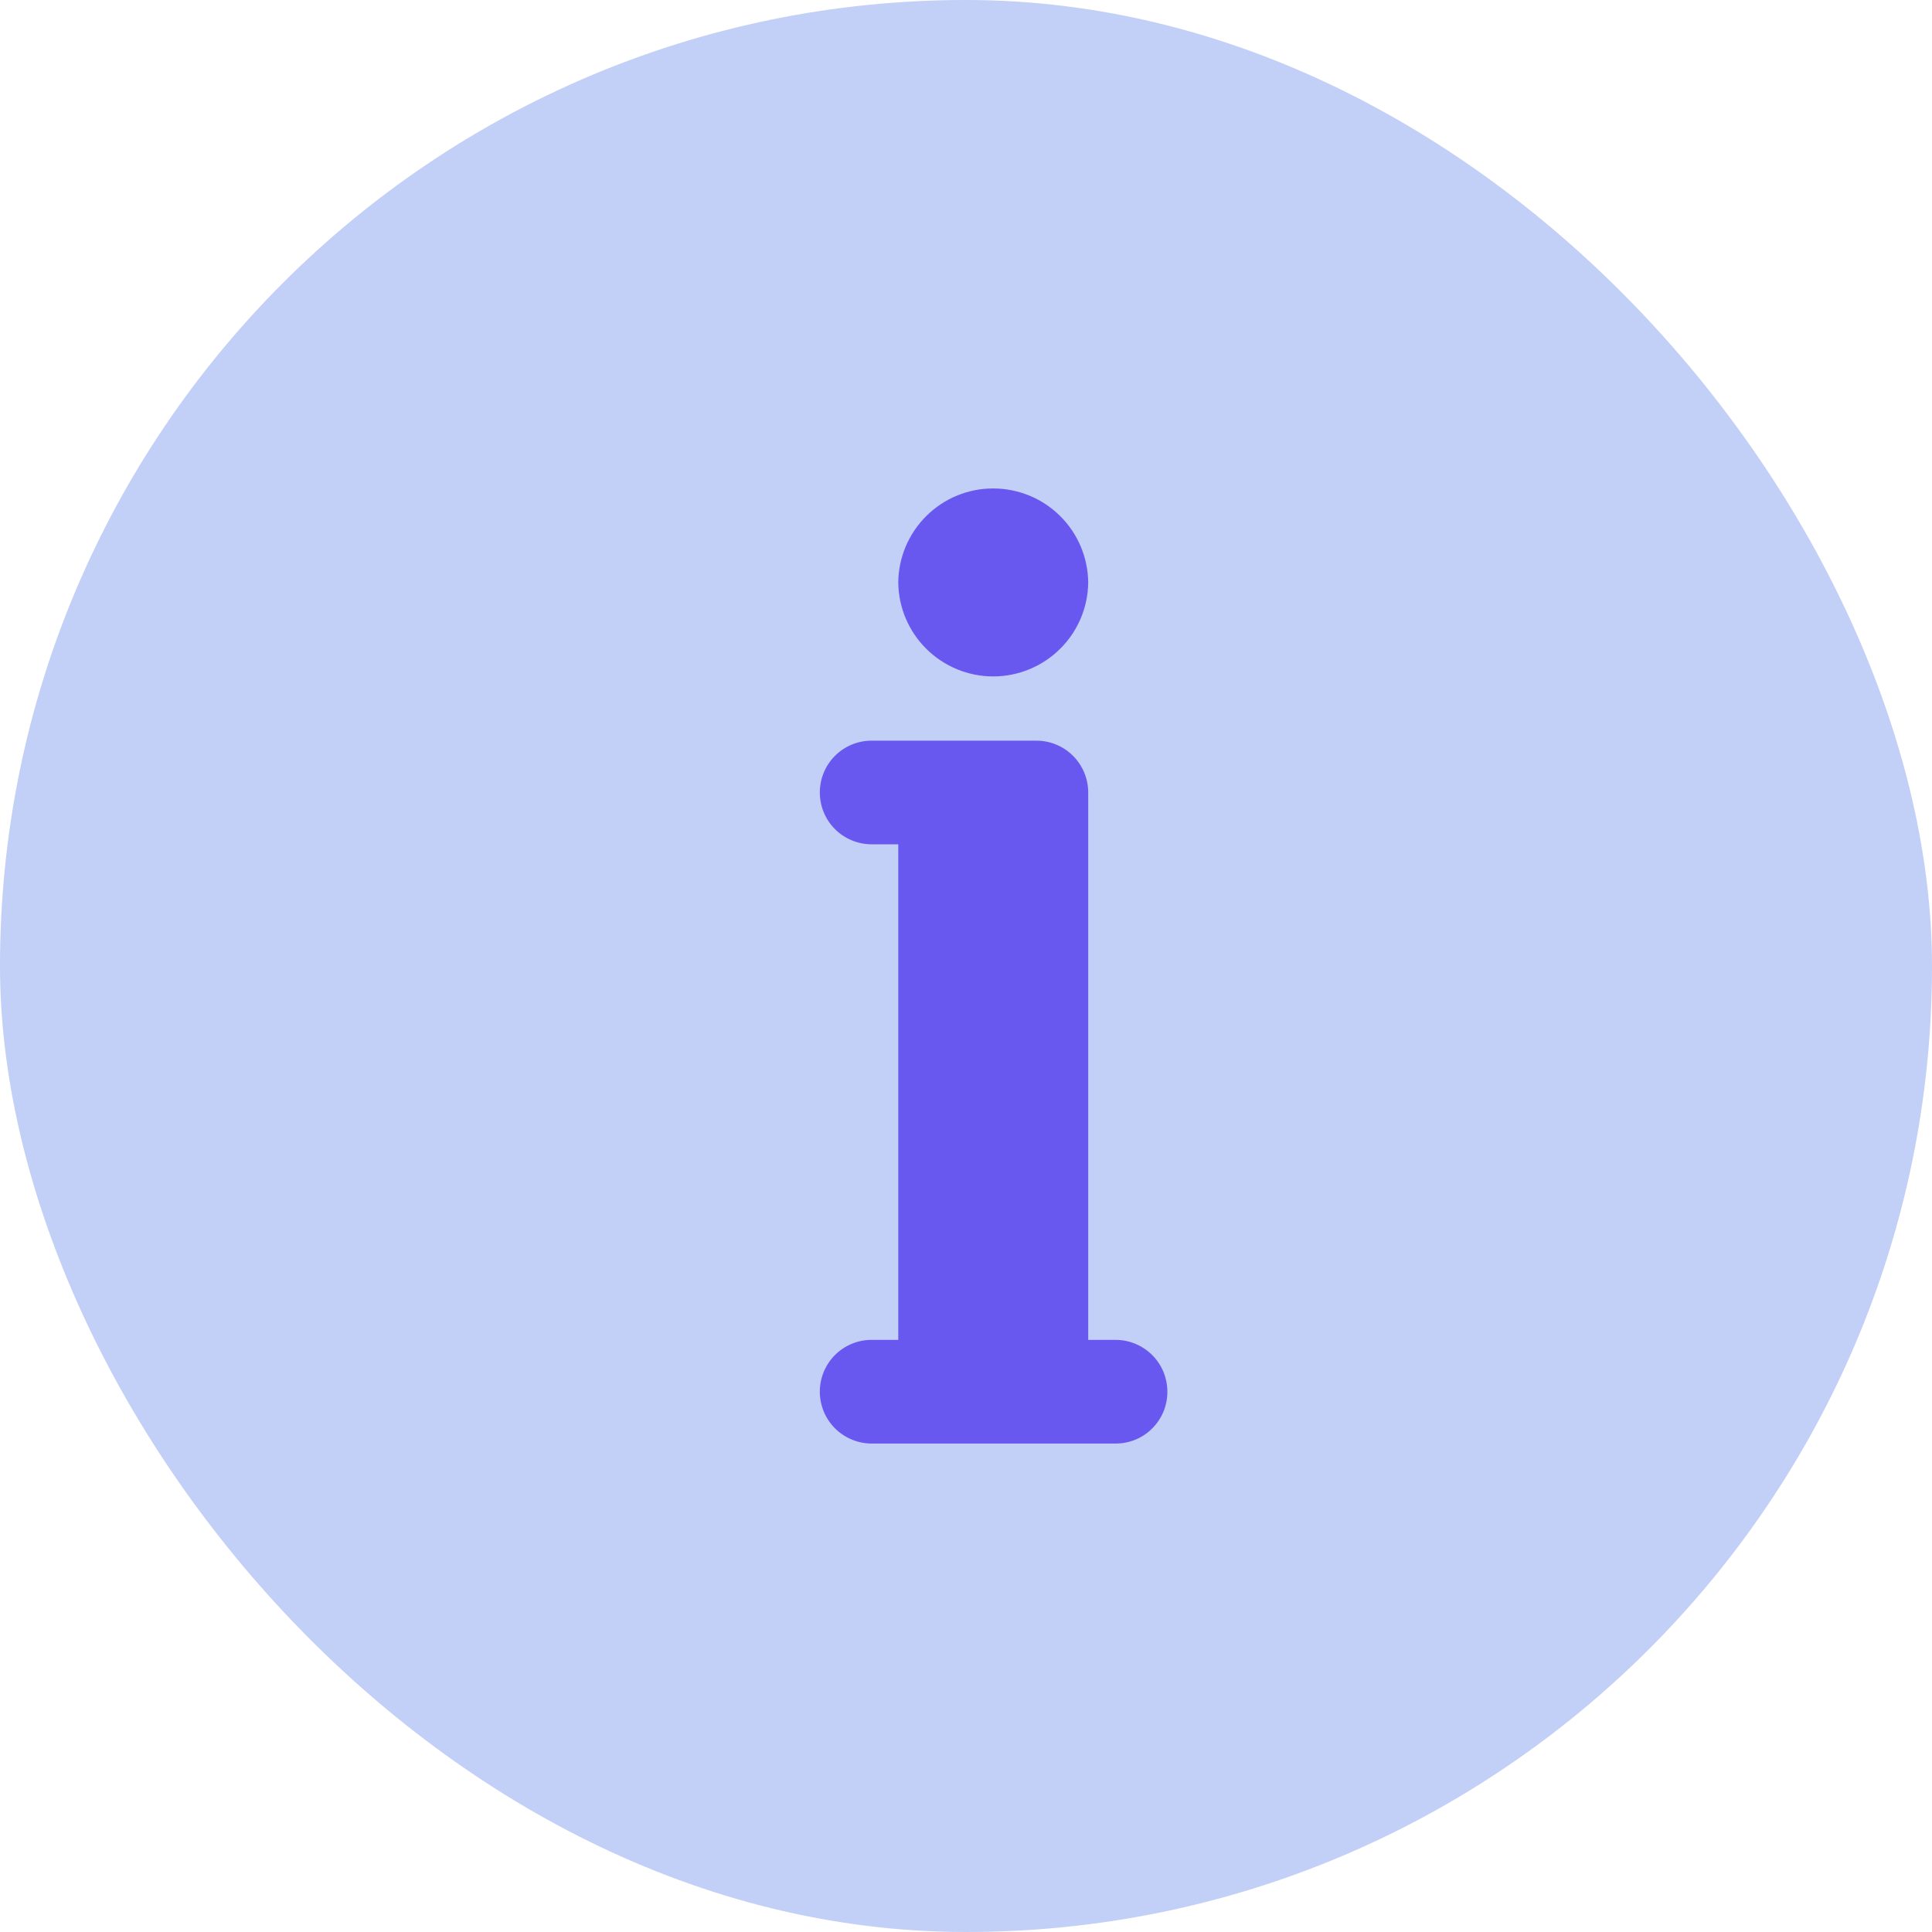 <svg width="35" height="35" viewBox="0 0 35 35" fill="none" xmlns="http://www.w3.org/2000/svg">
<rect width="35" height="35" rx="17.5" fill="#C2CFF6"/>
<path d="M21.148 25.215C21.148 25.338 21.124 25.46 21.077 25.573C21.03 25.687 20.961 25.79 20.874 25.877C20.788 25.964 20.684 26.033 20.571 26.08C20.457 26.127 20.335 26.151 20.212 26.151H15.774C15.528 26.146 15.293 26.045 15.121 25.87C14.948 25.694 14.852 25.458 14.852 25.212C14.852 24.965 14.948 24.729 15.121 24.553C15.293 24.378 15.528 24.277 15.774 24.273H16.273V15.295H15.774C15.528 15.291 15.293 15.19 15.121 15.015C14.948 14.839 14.852 14.603 14.852 14.357C14.852 14.11 14.948 13.874 15.121 13.698C15.293 13.523 15.528 13.422 15.774 13.418H18.771C18.895 13.417 19.017 13.441 19.131 13.488C19.245 13.534 19.349 13.603 19.436 13.69C19.524 13.777 19.593 13.88 19.641 13.994C19.689 14.108 19.713 14.23 19.714 14.353V24.273H20.212C20.335 24.273 20.457 24.298 20.571 24.346C20.685 24.393 20.788 24.463 20.875 24.55C20.962 24.638 21.031 24.741 21.078 24.855C21.124 24.97 21.148 25.092 21.148 25.215ZM16.273 10.551C16.277 11.005 16.461 11.438 16.783 11.756C17.105 12.075 17.54 12.254 17.993 12.254C18.446 12.254 18.881 12.075 19.203 11.756C19.526 11.438 19.709 11.005 19.714 10.551C19.709 10.098 19.526 9.665 19.203 9.346C18.881 9.027 18.446 8.849 17.993 8.849C17.54 8.848 17.105 9.027 16.783 9.346C16.461 9.665 16.277 10.098 16.273 10.551Z" fill="#6958F0"/>
</svg>
